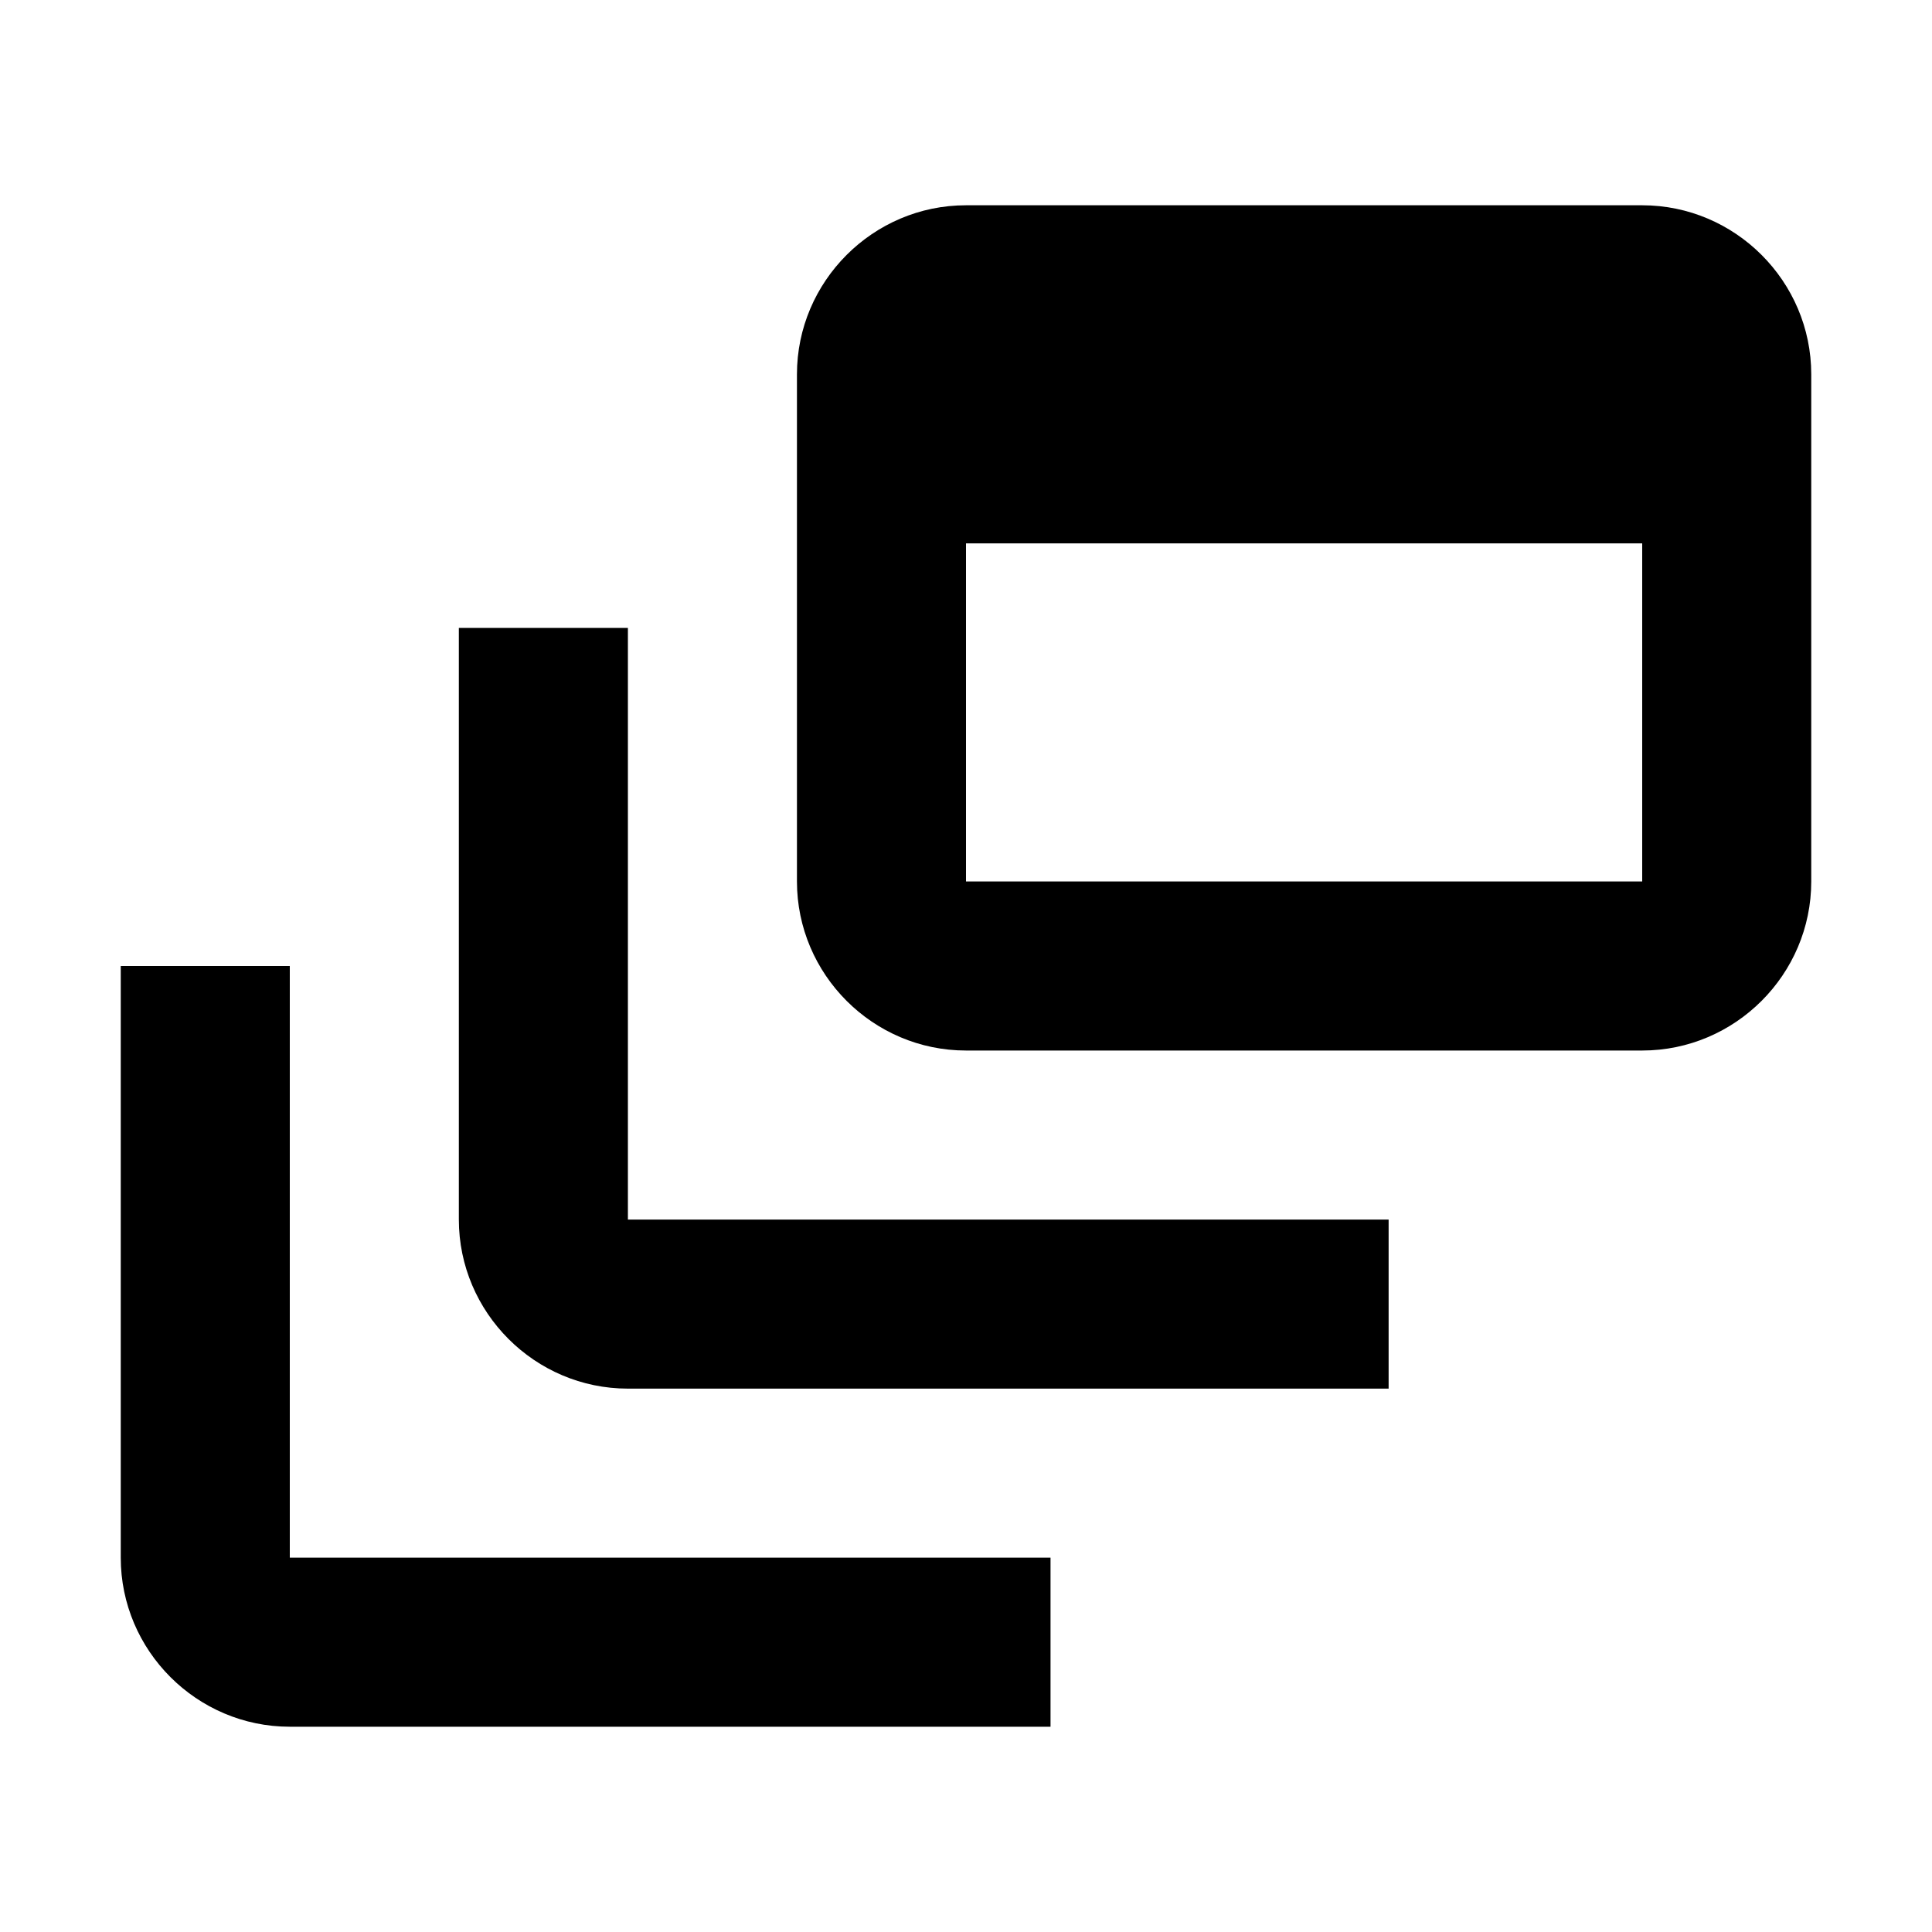 <?xml version="1.0" encoding="UTF-8" standalone="no"?>
<svg
   xmlns="http://www.w3.org/2000/svg"
   height="16"
   viewBox="0 0 16 16"
   width="16"
   version="1.1"
   id="svg30">
  <g
     id="g4"
     transform="scale(0.667)">
    <rect
       fill="none"
       height="24"
       width="24"
       id="rect2"
       x="0"
       y="0" />
  </g>
  <g
     id="g16"
     transform="matrix(0.7,0,0,0.7,-0.4,-0.4)">
    <g
       id="g6" />
    <g
       id="g14">
      <path
         d="M 8,8 H 6 v 7 c 0,1.1 0.9,2 2,2 h 9 V 15 H 8 Z"
         id="path8" />
      <path
         d="m 20,3 h -8 c -1.1,0 -2,0.9 -2,2 v 6 c 0,1.1 0.9,2 2,2 h 8 c 1.1,0 2,-0.9 2,-2 V 5 C 22,3.9 21.1,3 20,3 Z m 0,8 H 12 V 7 h 8 z"
         id="path10" />
      <path
         d="M 4,12 H 2 v 7 c 0,1.1 0.9,2 2,2 h 9 V 19 H 4 Z"
         id="path12" />
    </g>
  </g>
  <g
     display="none"
     id="g28">
    <g
       display="inline"
       id="g18" />
    <g
       display="inline"
       id="g26">
      <path
         d="M 8,8 H 6 v 7 c 0,1.1 0.9,2 2,2 h 9 V 15 H 8 Z"
         id="path20" />
      <path
         d="m 20,3 h -8 c -1.1,0 -2,0.9 -2,2 v 6 c 0,1.1 0.9,2 2,2 h 8 c 1.1,0 2,-0.9 2,-2 V 5 C 22,3.9 21.1,3 20,3 Z m 0,8 H 12 V 7 h 8 z"
         id="path22" />
      <path
         d="M 4,12 H 2 v 7 c 0,1.1 0.9,2 2,2 h 9 V 19 H 4 Z"
         id="path24" />
    </g>
  </g>
</svg>
